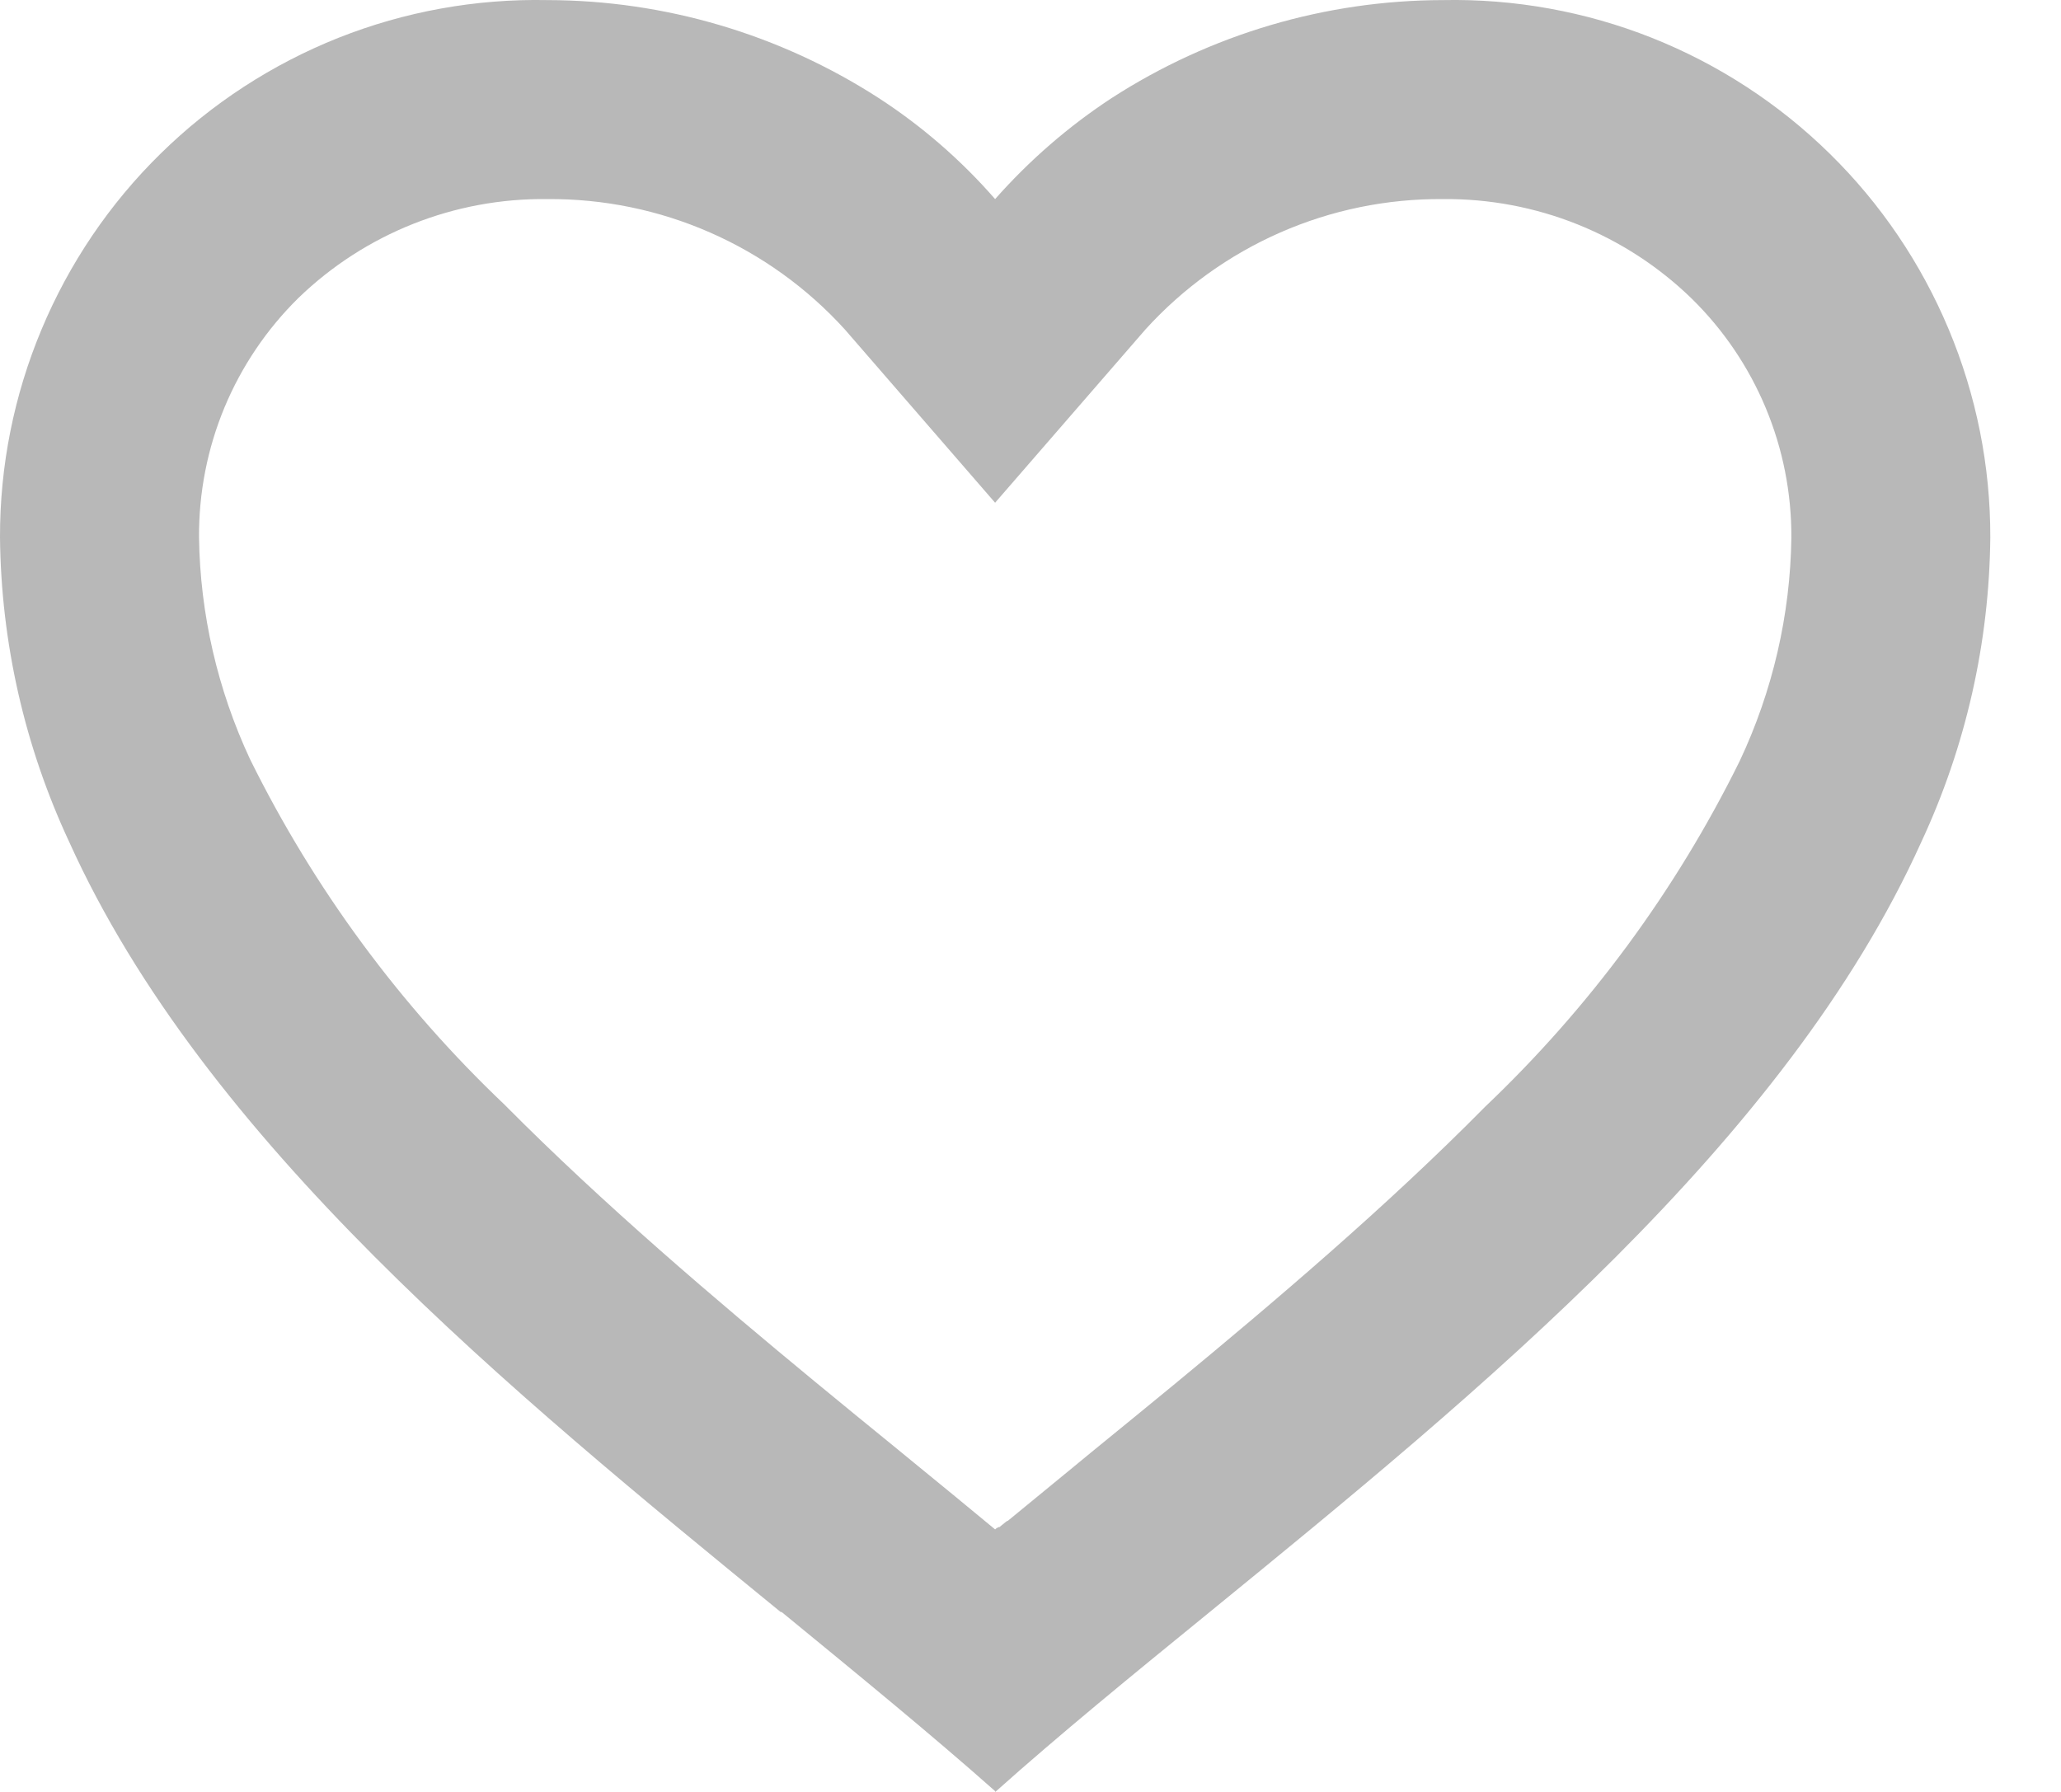 <svg width="23" height="20" viewBox="0 0 23 20" fill="none" xmlns="http://www.w3.org/2000/svg">
<path d="M11.105 19.991C10.389 19.356 9.58 18.695 8.723 17.992H8.712C5.697 15.527 2.28 12.737 0.771 9.394C0.275 8.33 0.012 7.173 1.27464e-05 5.998C-0.002 5.201 0.156 4.411 0.464 3.676C0.772 2.94 1.223 2.273 1.792 1.715C2.361 1.156 3.036 0.717 3.777 0.422C4.518 0.128 5.311 -0.015 6.108 0.001C7.419 0.003 8.702 0.382 9.804 1.093C10.288 1.407 10.726 1.787 11.105 2.222C11.488 1.789 11.925 1.409 12.408 1.093C13.509 0.382 14.792 0.003 16.103 0.001C16.9 -0.015 17.693 0.128 18.434 0.422C19.175 0.717 19.85 1.156 20.419 1.715C20.988 2.273 21.439 2.94 21.747 3.676C22.055 4.411 22.213 5.201 22.211 5.998C22.2 7.174 21.937 8.334 21.44 9.4C19.931 12.743 16.515 15.531 13.5 17.992L13.489 18.001C12.631 18.7 11.823 19.36 11.107 20L11.105 19.991ZM6.108 2.222C5.074 2.209 4.076 2.605 3.332 3.324C2.977 3.673 2.696 4.089 2.505 4.548C2.314 5.008 2.218 5.501 2.221 5.998C2.233 6.853 2.428 7.697 2.79 8.473C3.502 9.915 4.463 11.22 5.629 12.328C6.73 13.439 7.996 14.514 9.091 15.418C9.394 15.668 9.703 15.92 10.012 16.172L10.206 16.331C10.502 16.573 10.809 16.824 11.105 17.07L11.12 17.057L11.127 17.052H11.133L11.143 17.044H11.154L11.174 17.027L11.22 16.99L11.228 16.984L11.24 16.975H11.246L11.257 16.966L11.994 16.361L12.187 16.202C12.499 15.948 12.808 15.695 13.111 15.446C14.206 14.542 15.473 13.468 16.574 12.352C17.74 11.244 18.701 9.939 19.413 8.497C19.782 7.715 19.98 6.862 19.991 5.998C19.993 5.502 19.896 5.011 19.705 4.553C19.514 4.095 19.233 3.68 18.879 3.333C18.137 2.611 17.139 2.212 16.103 2.222C15.478 2.217 14.859 2.344 14.287 2.595C13.715 2.846 13.202 3.215 12.782 3.678L11.105 5.611L9.429 3.678C9.009 3.215 8.496 2.846 7.924 2.595C7.352 2.344 6.733 2.217 6.108 2.222Z" fill="#B8B8B8"/>
</svg>
